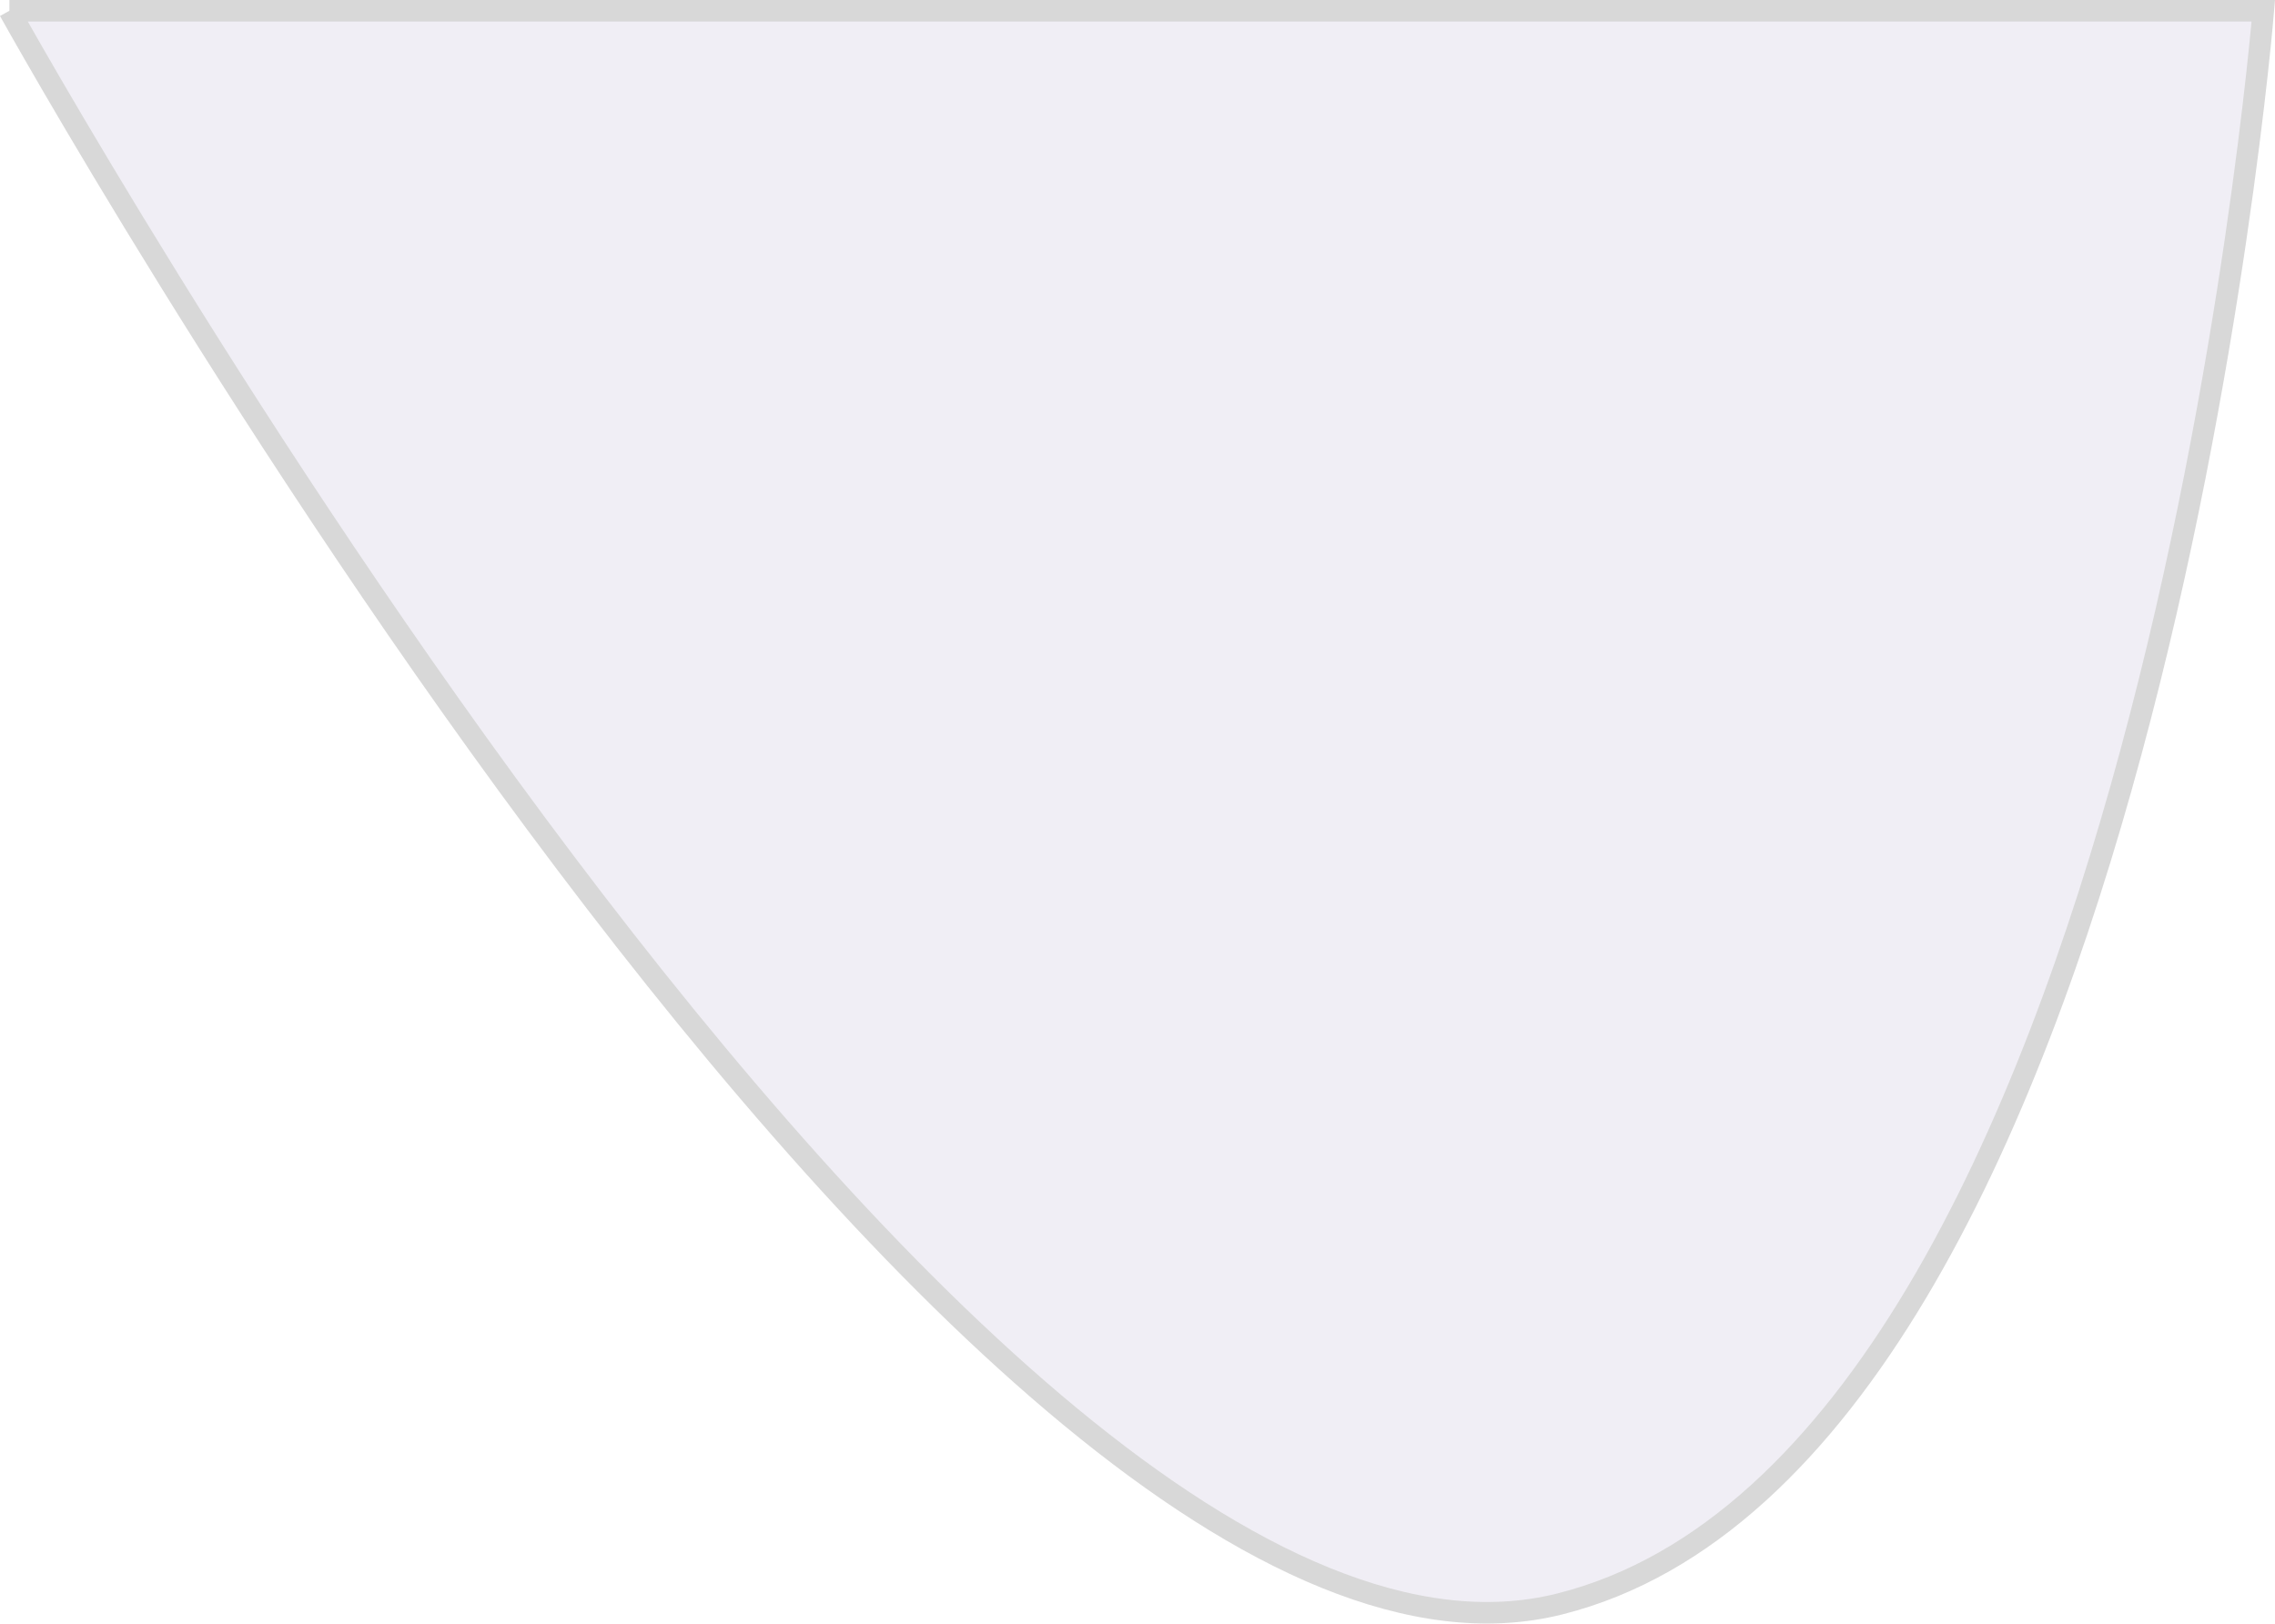 <svg xmlns="http://www.w3.org/2000/svg" width="105.647" height="75.422" viewBox="0 0 105.647 75.422">
  <path id="Path_659" data-name="Path 659" d="M3258,191.333s44.833,80.833,72,74,32.667-74,32.667-74H3258" transform="translate(-3257.563 -190.833)" fill="rgba(140,128,183,0.13)" stroke="#d8d8d8" stroke-width="1"/>
</svg>

